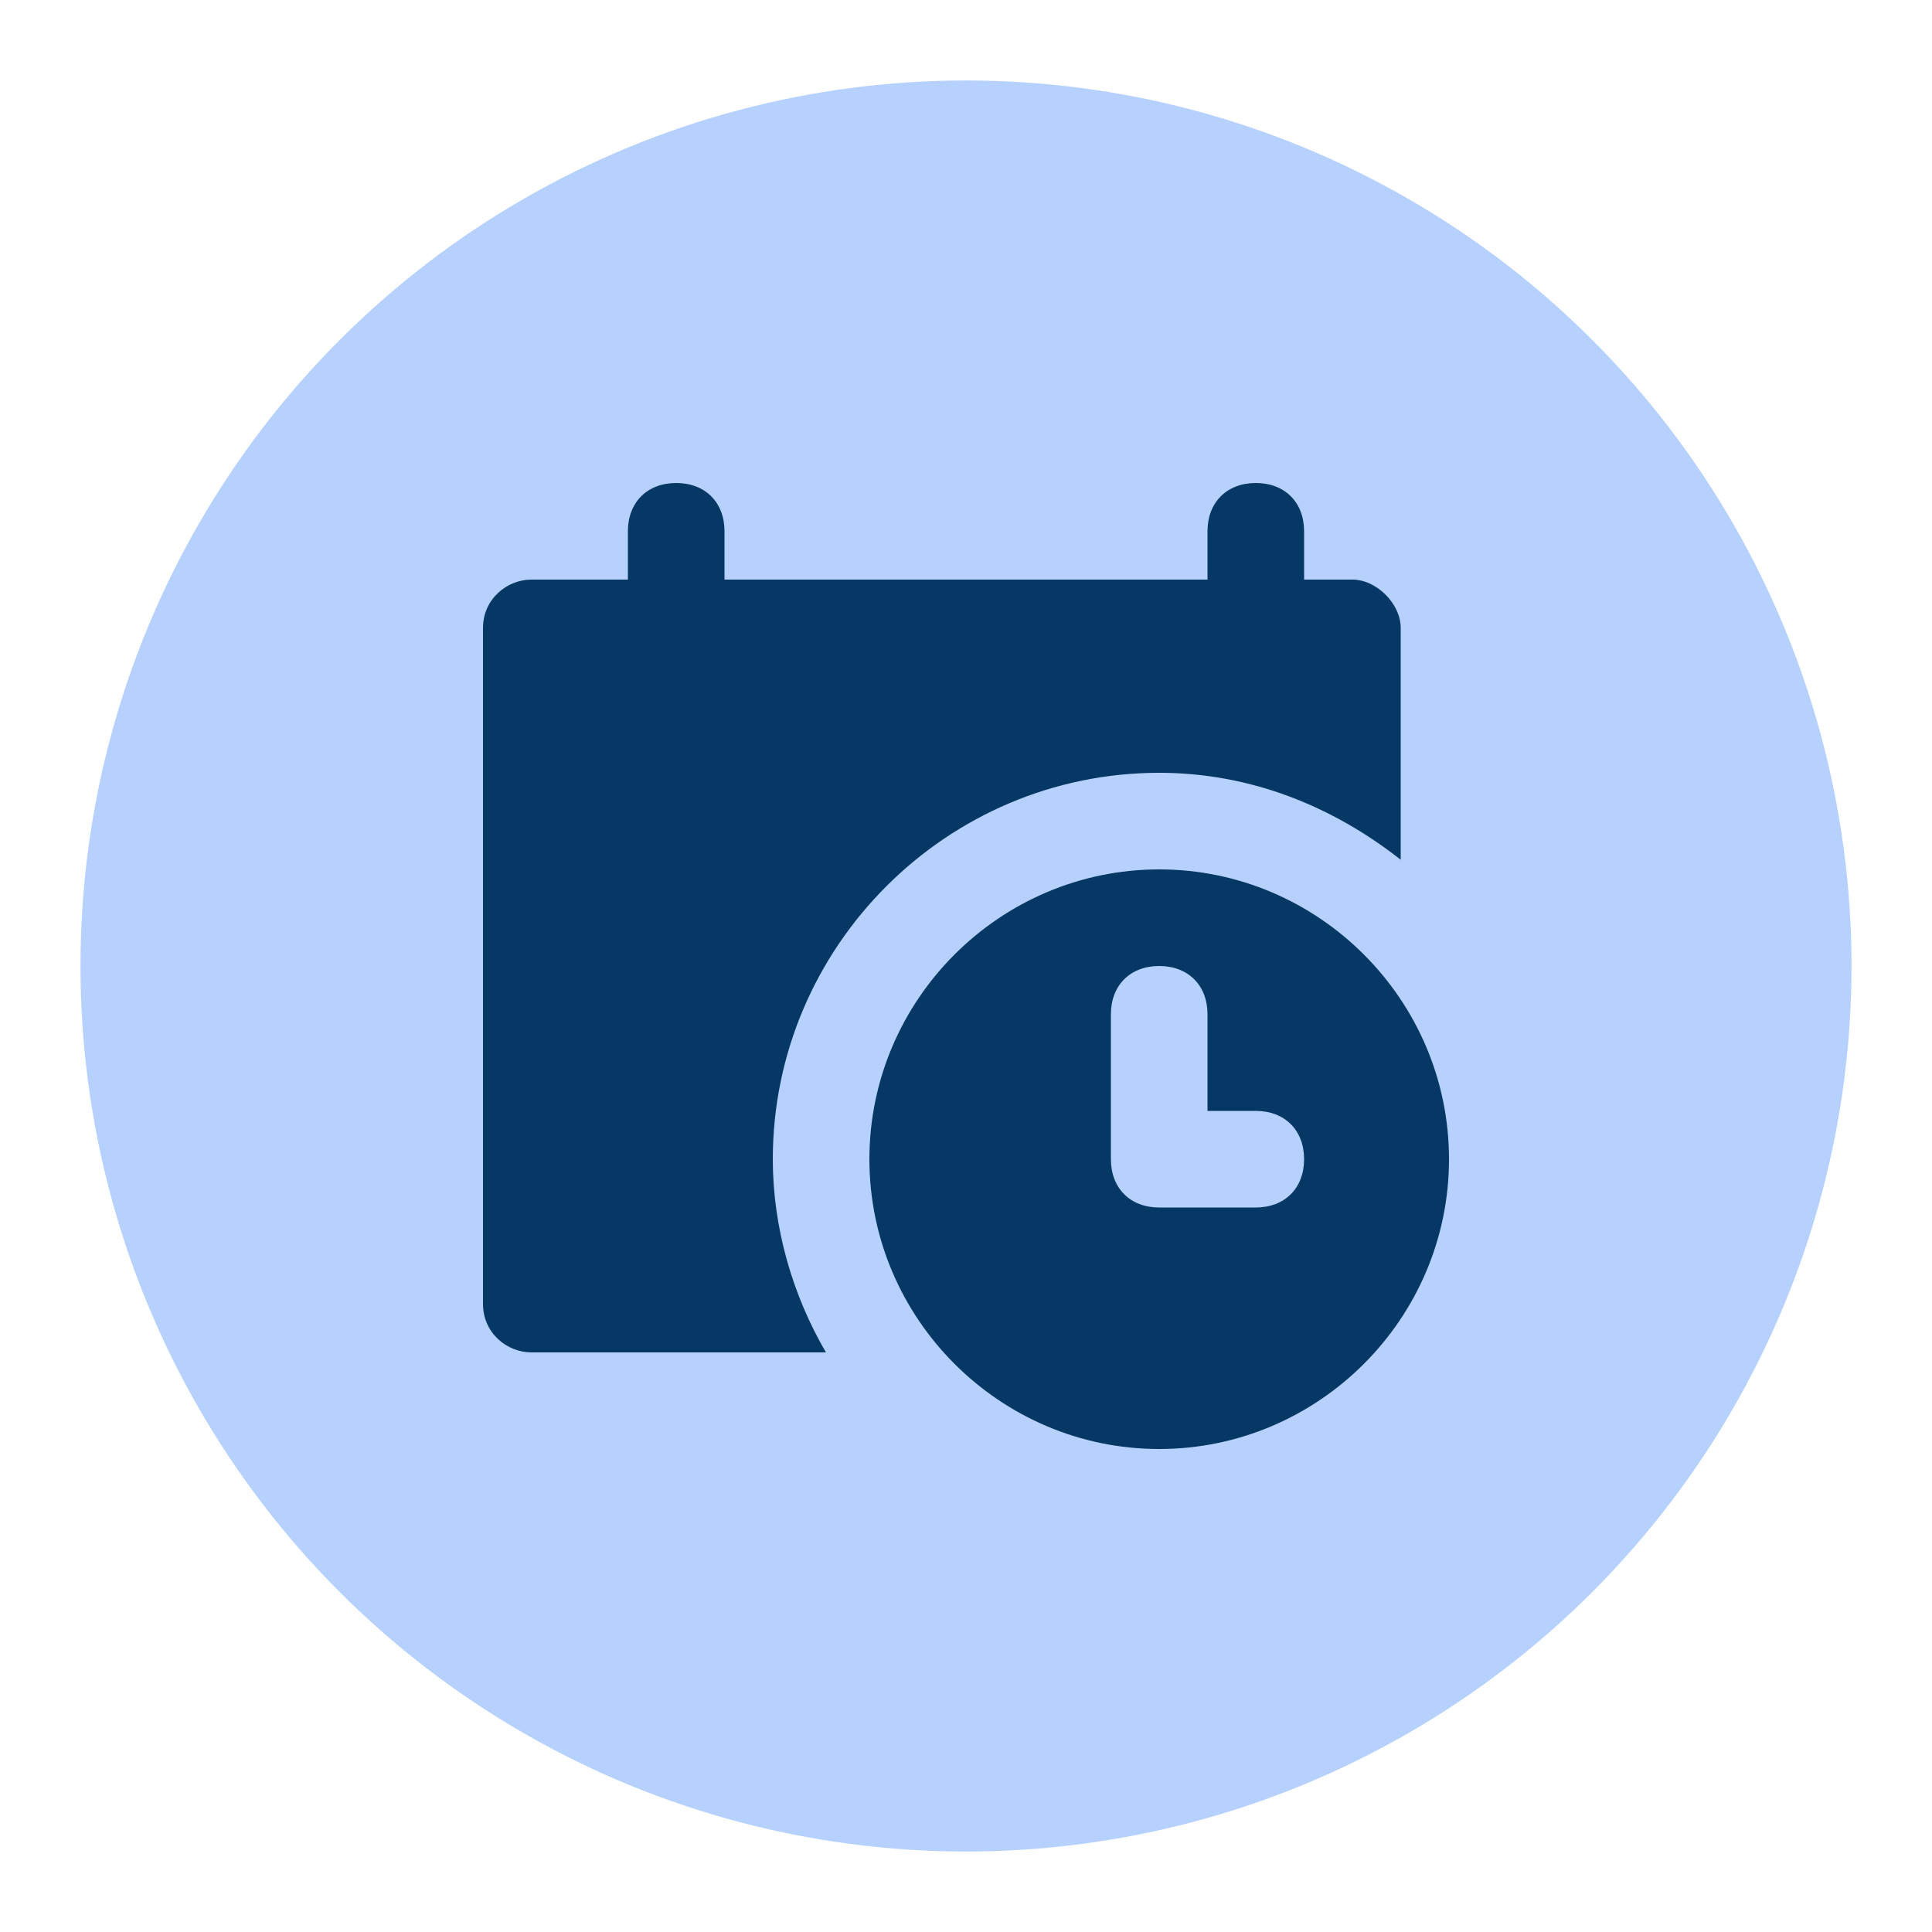 <svg width="32" height="32" viewBox="0 0 32 32" fill="none" xmlns="http://www.w3.org/2000/svg">
<circle cx="16" cy="16" r="14.667" fill="#B7D1FF"/>
<path fill-rule="evenodd" clip-rule="evenodd" d="M21.6 9.6H22.4C22.8 9.6 23.2 10 23.2 10.4V14.24C22.08 13.36 20.72 12.8 19.2 12.8C15.68 12.8 12.8 15.68 12.8 19.2C12.8 20.32 13.12 21.44 13.68 22.4H8.8C8.4 22.4 8 22.08 8 21.6V10.4C8 9.92 8.4 9.6 8.8 9.6H10.4V8.8C10.4 8.32 10.72 8 11.2 8C11.68 8 12 8.32 12 8.8V9.6H20V8.8C20 8.32 20.32 8 20.8 8C21.28 8 21.6 8.32 21.6 8.8V9.6ZM14.4 19.2C14.4 16.56 16.56 14.4 19.2 14.4C21.84 14.4 24 16.56 24 19.2C24 21.84 21.84 24 19.2 24C16.56 24 14.4 21.84 14.4 19.2ZM18.4 19.2C18.4 19.68 18.72 20 19.2 20H20.8C21.28 20 21.6 19.68 21.6 19.2C21.6 18.72 21.28 18.4 20.8 18.4H20V16.8C20 16.32 19.68 16 19.2 16C18.72 16 18.4 16.32 18.4 16.8V19.2Z" fill="#053864"/>
</svg>
